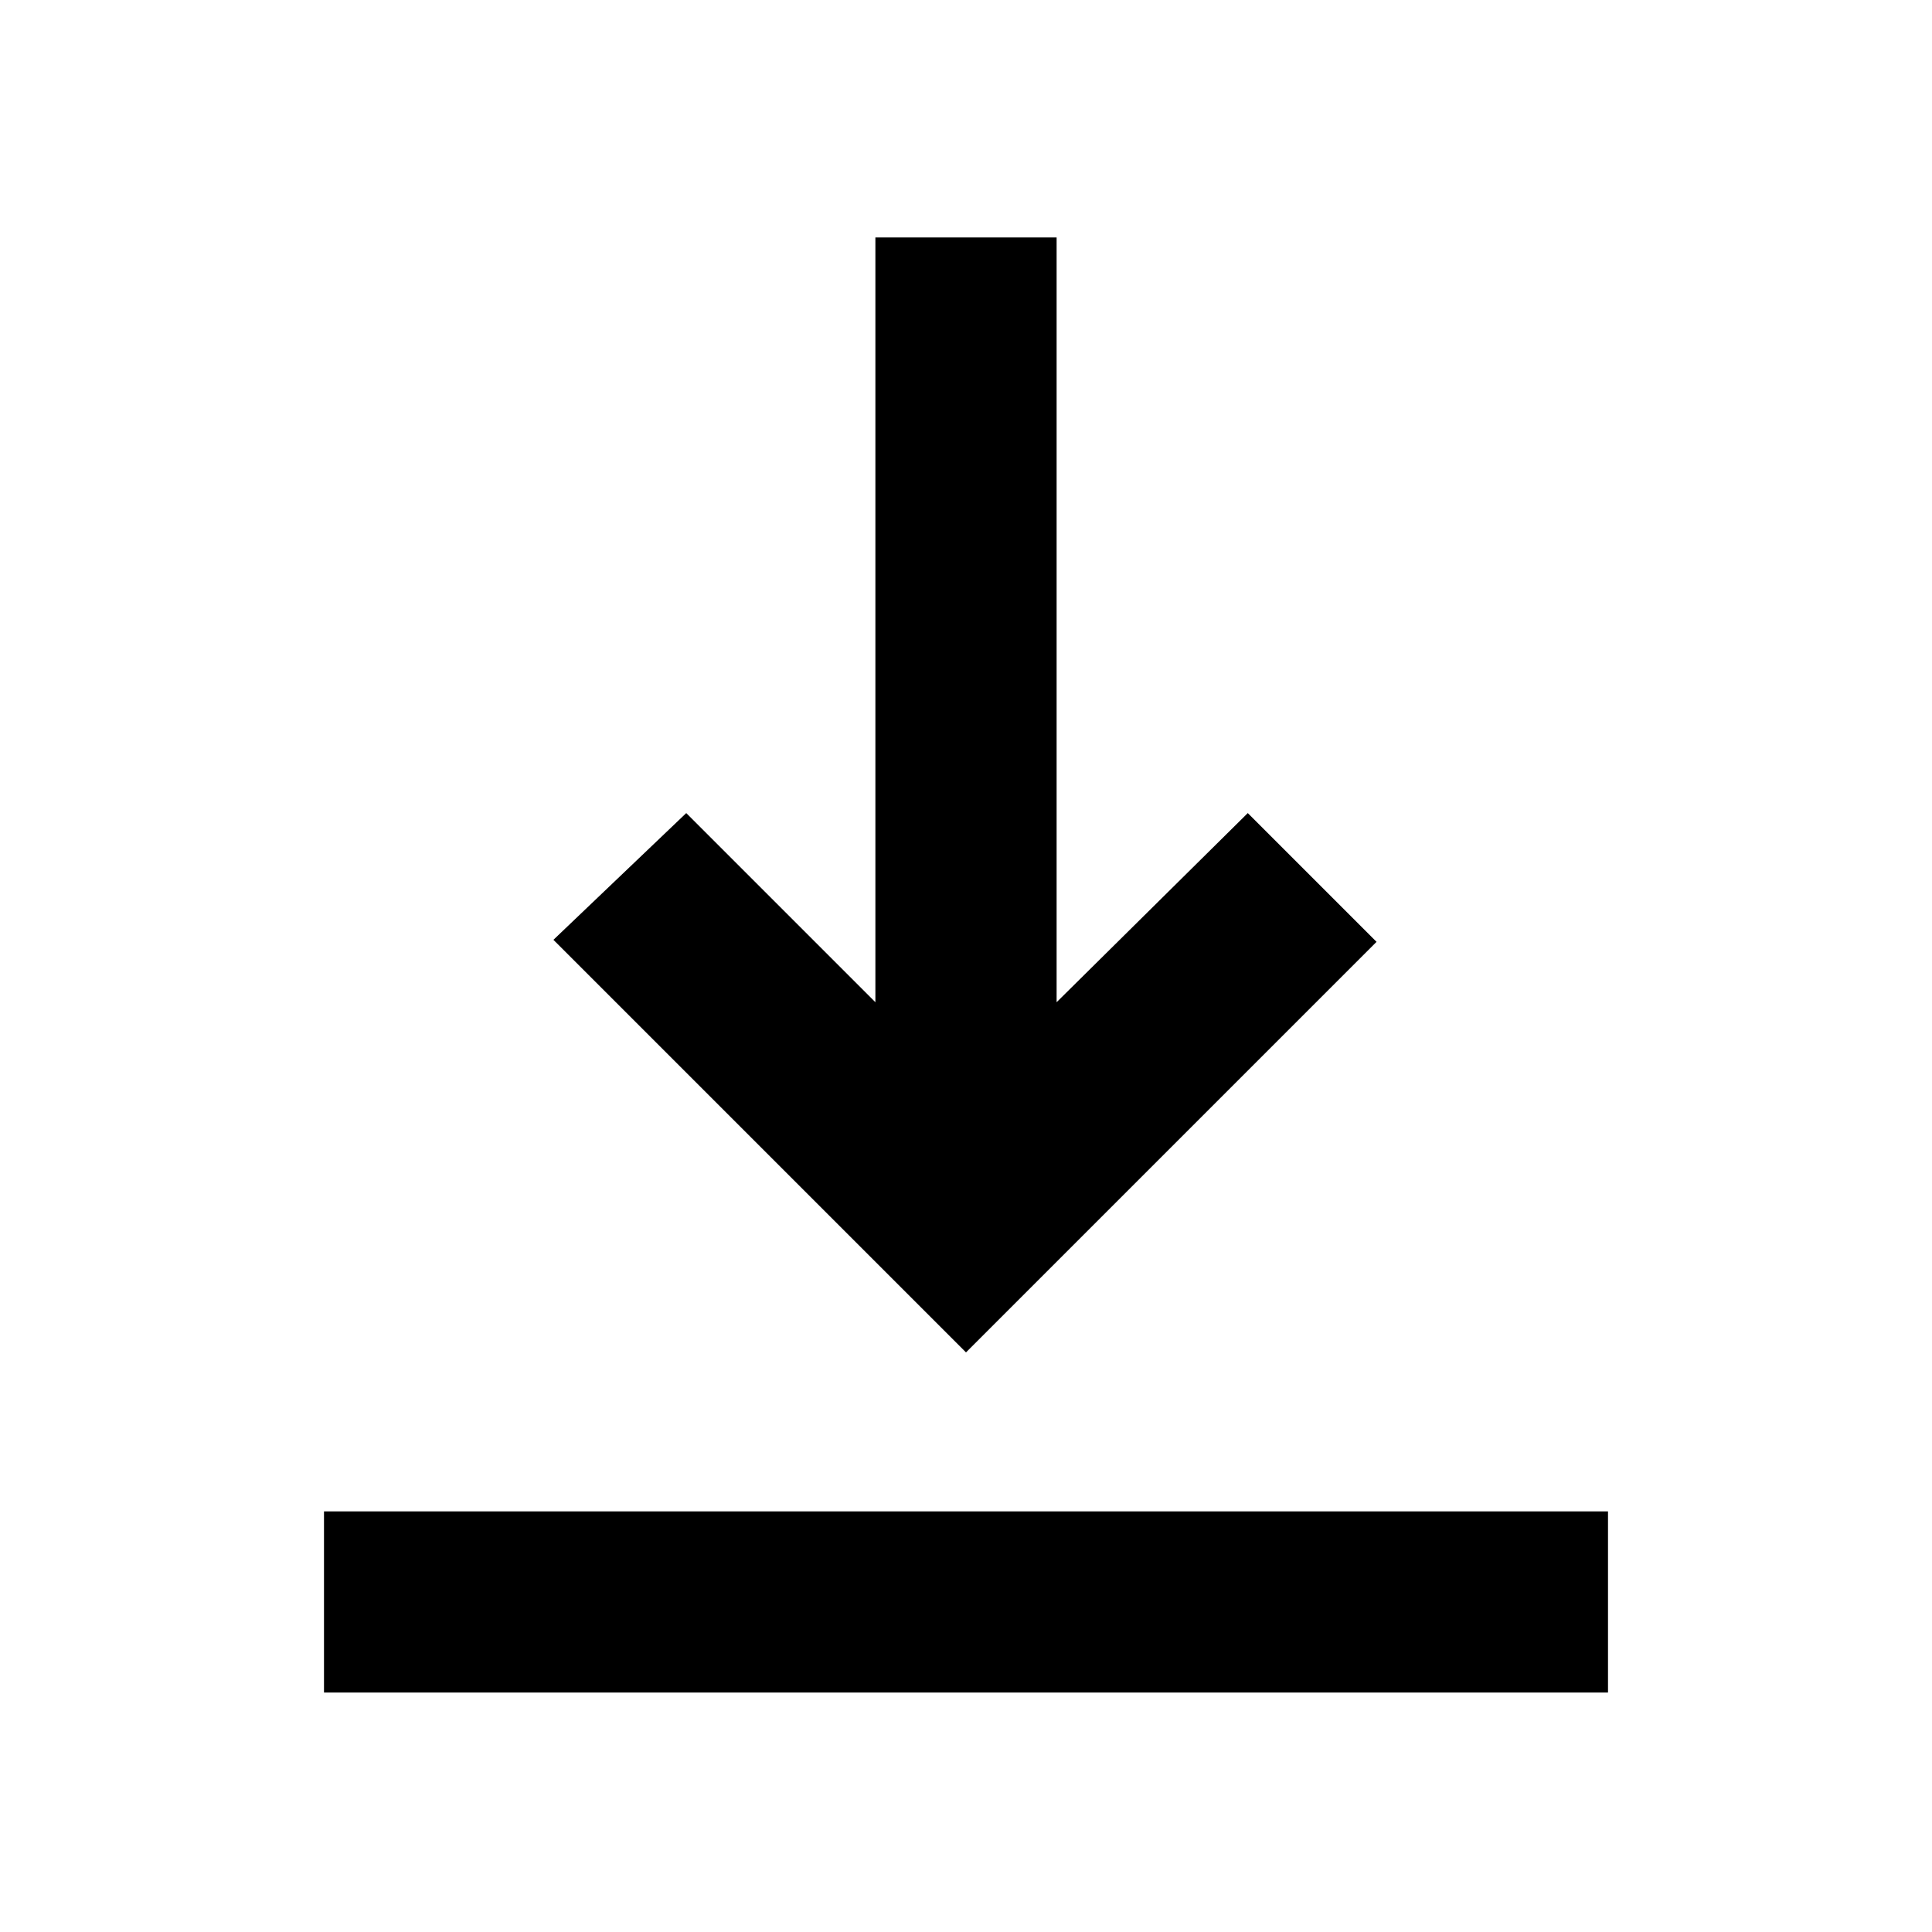 <svg xmlns="http://www.w3.org/2000/svg" height="20" width="20"><path d="M3.354 17.521V15.646H16.646V17.521ZM10 14 5.729 9.729 7.104 8.417 9.062 10.375V2.458H10.938V10.375L12.917 8.417L14.25 9.75Z"/></svg>